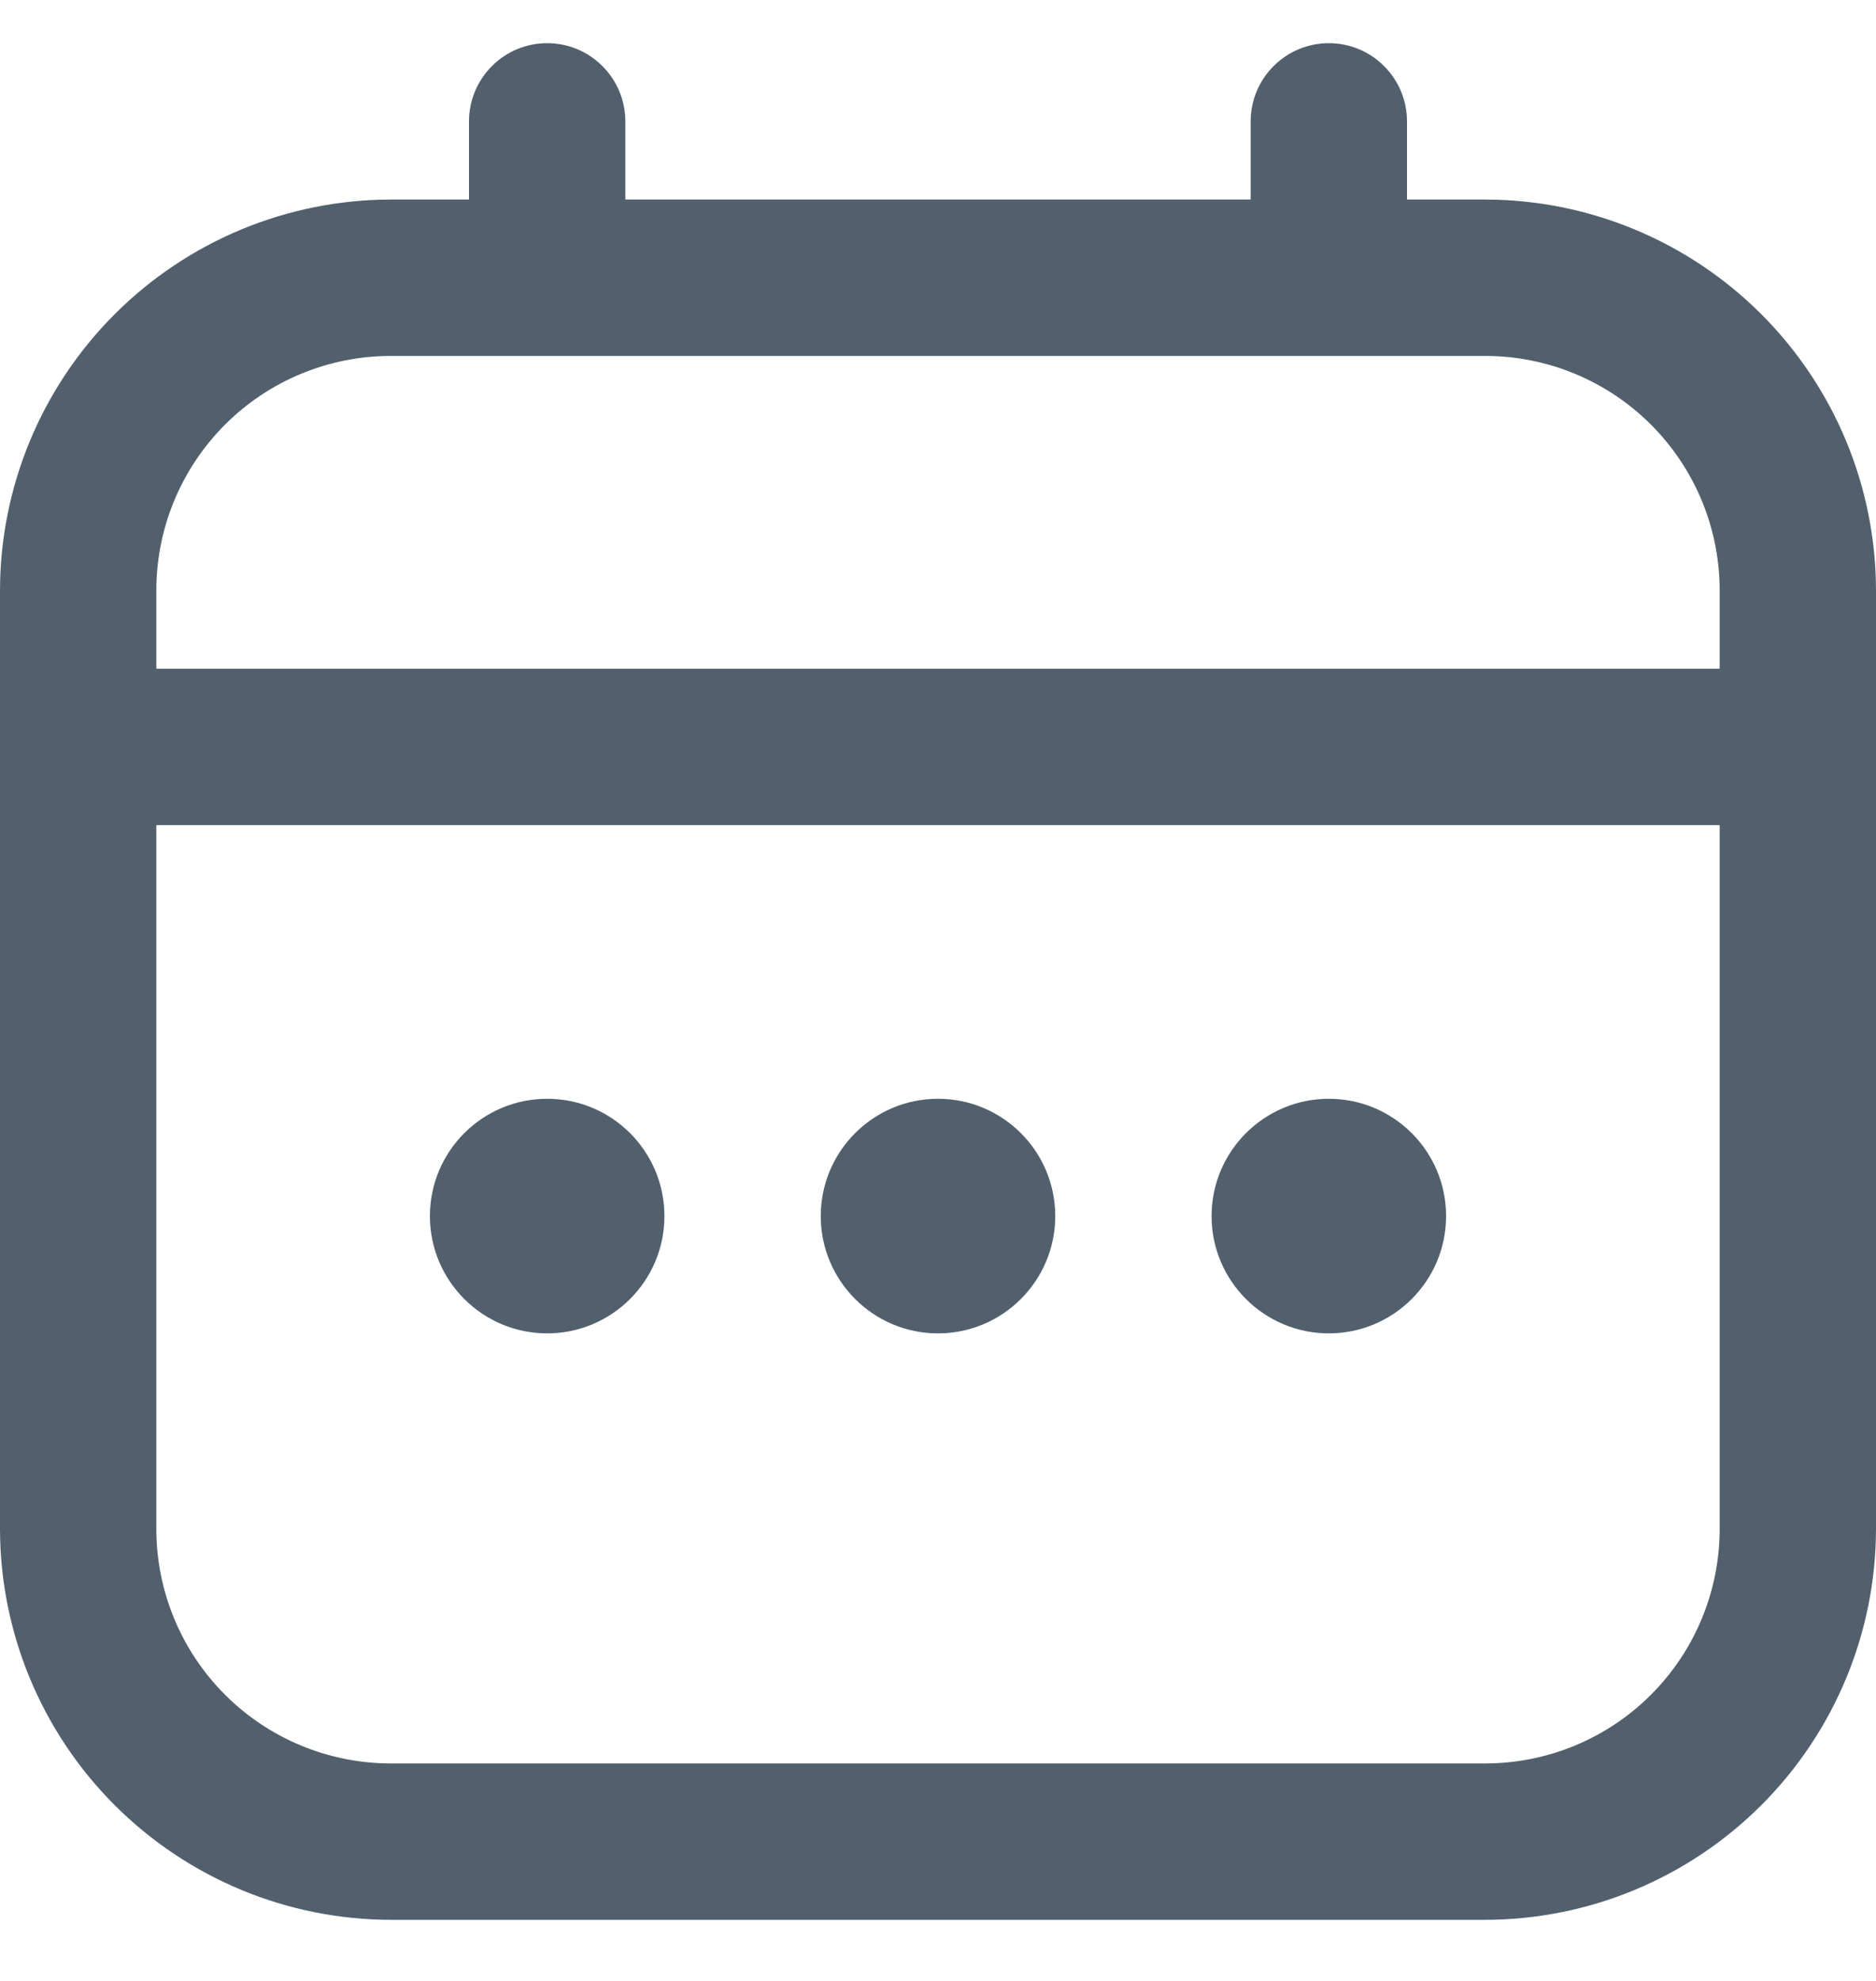 <svg width="18" height="19" viewBox="0 0 18 19" fill="none" xmlns="http://www.w3.org/2000/svg">
<path d="M14.25 1.914H13.5V1.164C13.5 0.965 13.421 0.774 13.28 0.634C13.14 0.493 12.949 0.414 12.75 0.414C12.551 0.414 12.36 0.493 12.22 0.634C12.079 0.774 12 0.965 12 1.164V1.914H6V1.164C6 0.965 5.921 0.774 5.78 0.634C5.64 0.493 5.449 0.414 5.25 0.414C5.051 0.414 4.86 0.493 4.72 0.634C4.579 0.774 4.5 0.965 4.5 1.164V1.914H3.75C2.756 1.915 1.803 2.311 1.1 3.014C0.397 3.717 0.001 4.67 0 5.664L0 14.664C0.001 15.658 0.397 16.611 1.1 17.314C1.803 18.017 2.756 18.413 3.75 18.414H14.25C15.244 18.413 16.197 18.017 16.9 17.314C17.603 16.611 17.999 15.658 18 14.664V5.664C17.999 4.67 17.603 3.717 16.9 3.014C16.197 2.311 15.244 1.915 14.25 1.914ZM1.5 5.664C1.5 5.067 1.737 4.495 2.159 4.073C2.581 3.651 3.153 3.414 3.75 3.414H14.25C14.847 3.414 15.419 3.651 15.841 4.073C16.263 4.495 16.5 5.067 16.5 5.664V6.414H1.5V5.664ZM14.25 16.914H3.75C3.153 16.914 2.581 16.677 2.159 16.255C1.737 15.833 1.5 15.261 1.5 14.664V7.914H16.5V14.664C16.5 15.261 16.263 15.833 15.841 16.255C15.419 16.677 14.847 16.914 14.25 16.914Z" fill="#52606D"/>
<path d="M9 12.789C9.621 12.789 10.125 12.285 10.125 11.664C10.125 11.043 9.621 10.539 9 10.539C8.379 10.539 7.875 11.043 7.875 11.664C7.875 12.285 8.379 12.789 9 12.789Z" fill="#52606D"/>
<path d="M5.25 12.789C5.871 12.789 6.375 12.285 6.375 11.664C6.375 11.043 5.871 10.539 5.25 10.539C4.629 10.539 4.125 11.043 4.125 11.664C4.125 12.285 4.629 12.789 5.25 12.789Z" fill="#52606D"/>
<path d="M12.75 12.789C13.371 12.789 13.875 12.285 13.875 11.664C13.875 11.043 13.371 10.539 12.75 10.539C12.129 10.539 11.625 11.043 11.625 11.664C11.625 12.285 12.129 12.789 12.75 12.789Z" fill="#52606D"/>
</svg>
